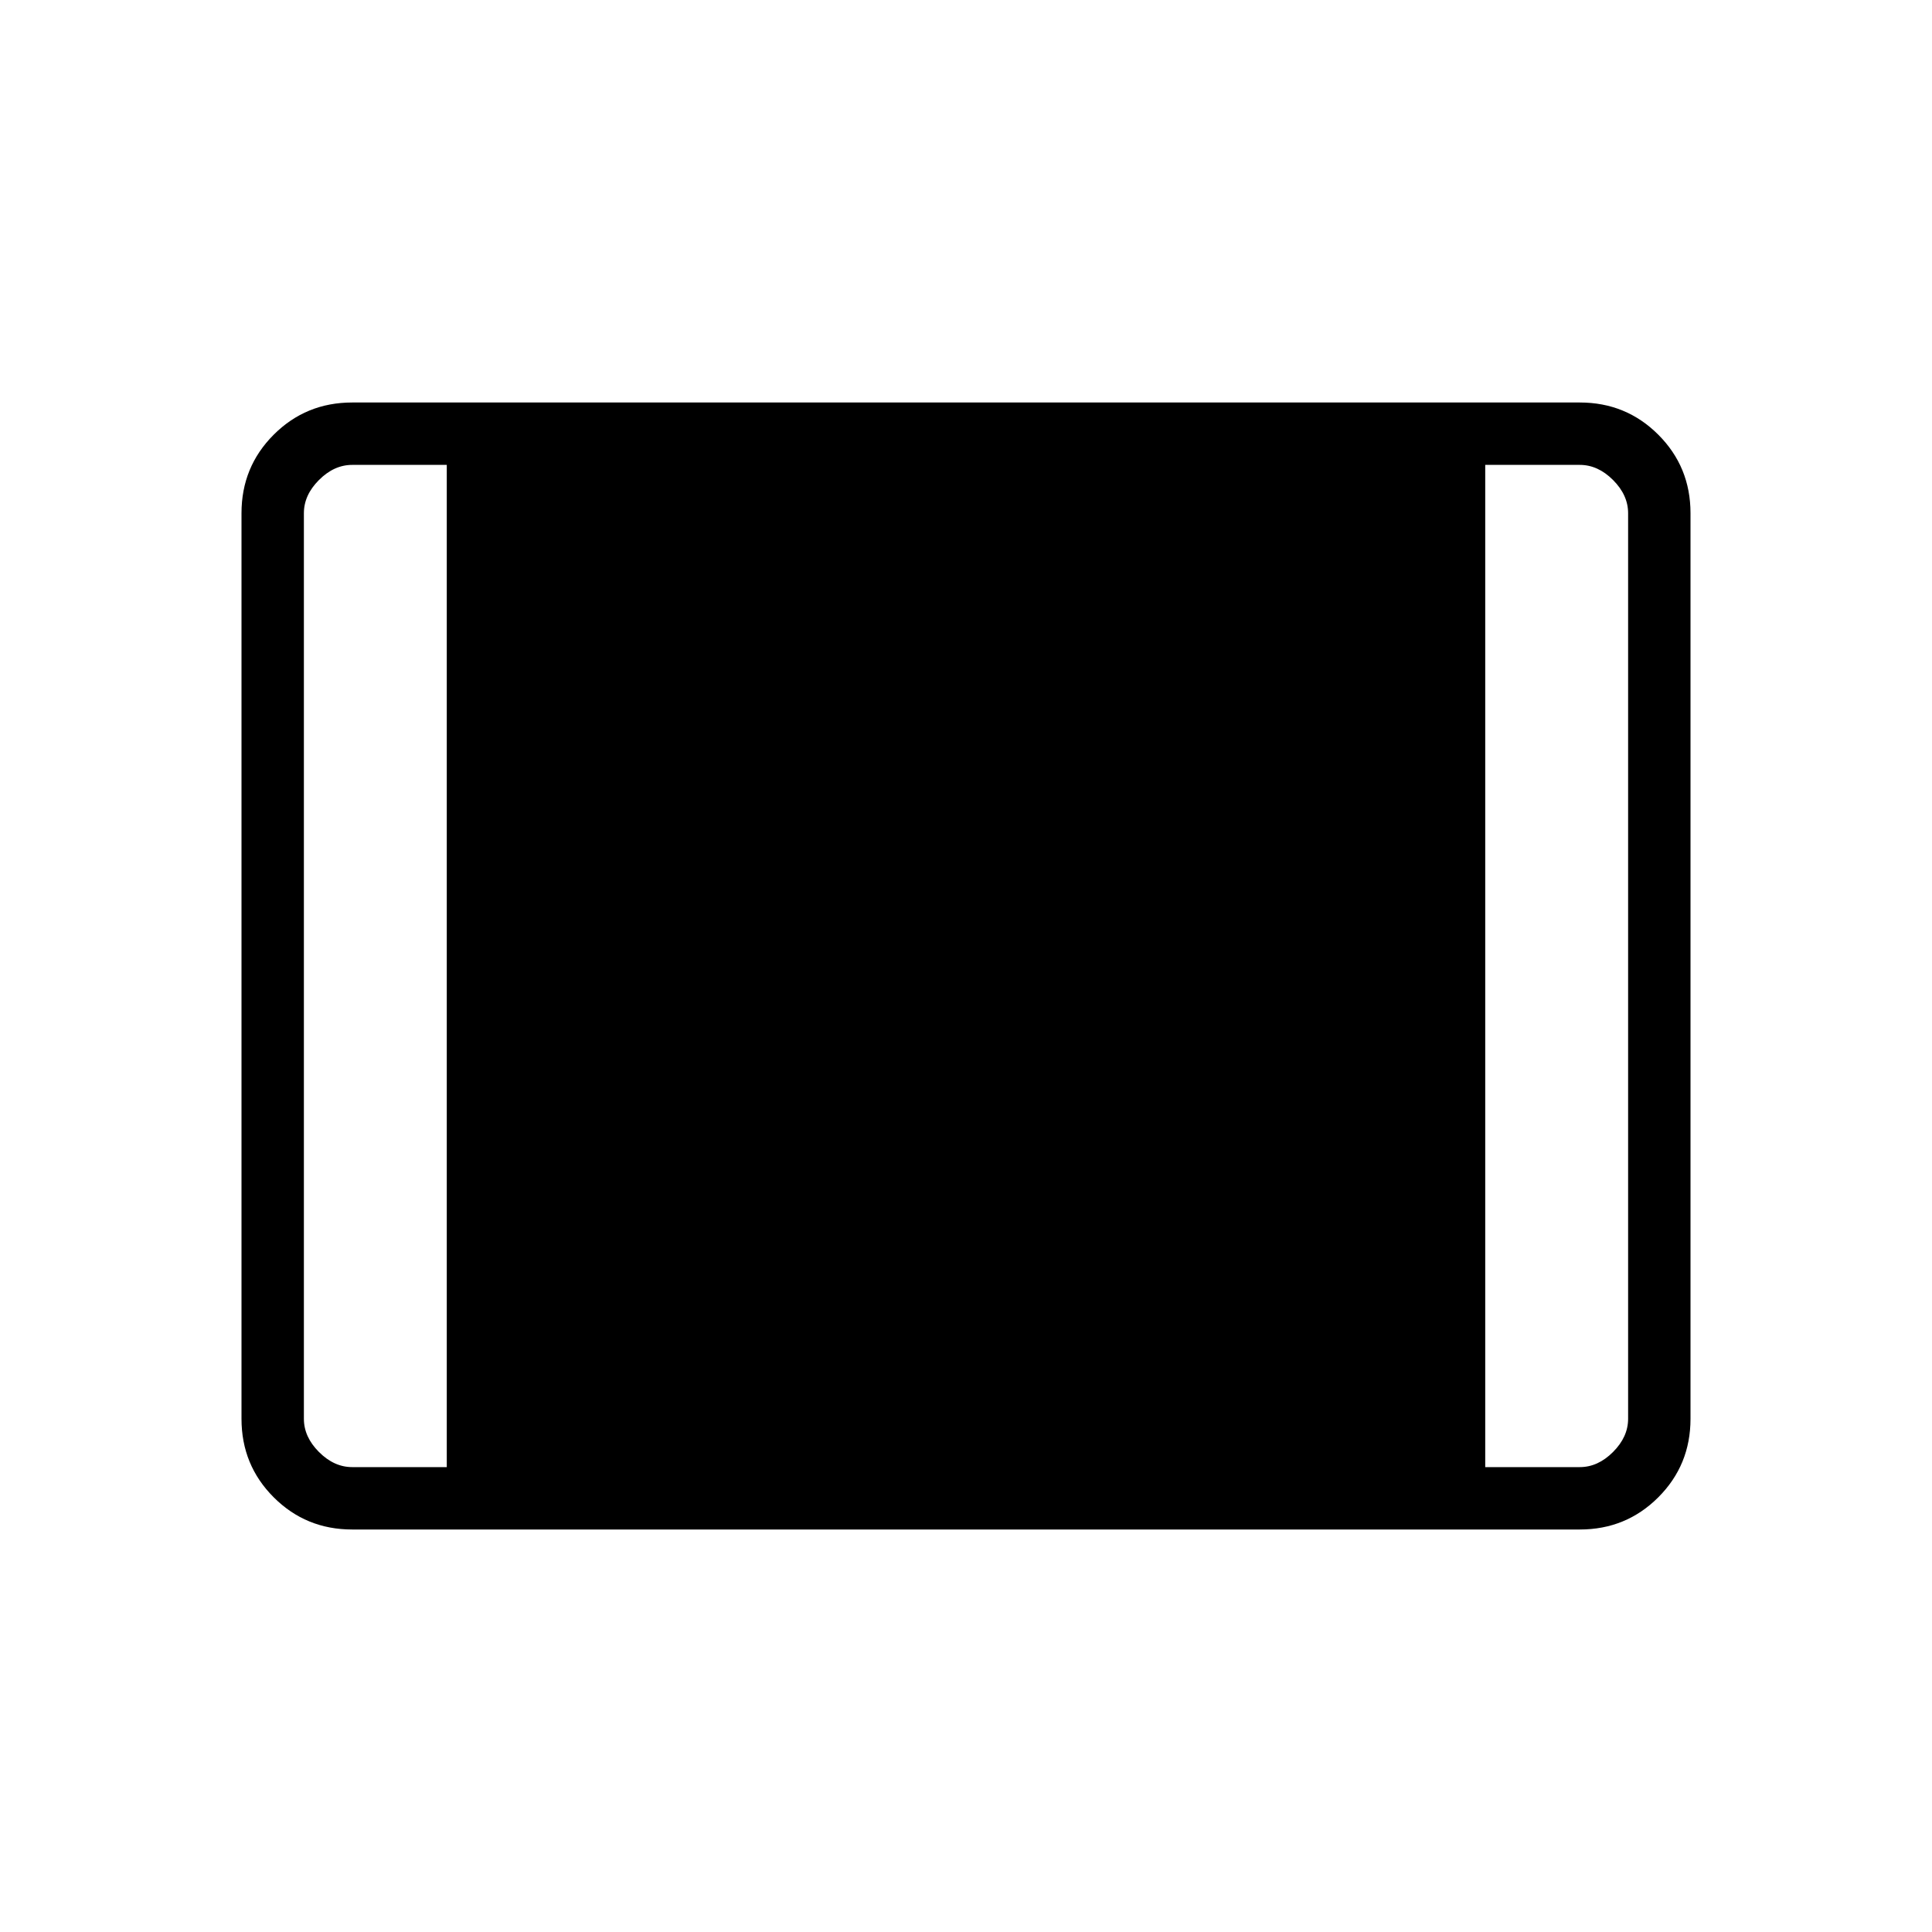 <svg xmlns="http://www.w3.org/2000/svg" width="48" height="48"><path d="M8.75 38q-1.15 0-1.95-.8T6 35.25v-22.5q0-1.15.8-1.95t1.95-.8h30.5q1.15 0 1.95.8t.8 1.95v22.5q0 1.15-.8 1.95t-1.95.8zm0-1.55h2.35v-24.9H8.75q-.45 0-.825.375-.375.375-.375.825v22.5q0 .45.375.825.375.375.825.375zm28.15 0h2.35q.45 0 .825-.375.375-.375.375-.825v-22.5q0-.45-.375-.825-.375-.375-.825-.375H36.9z"/></svg>